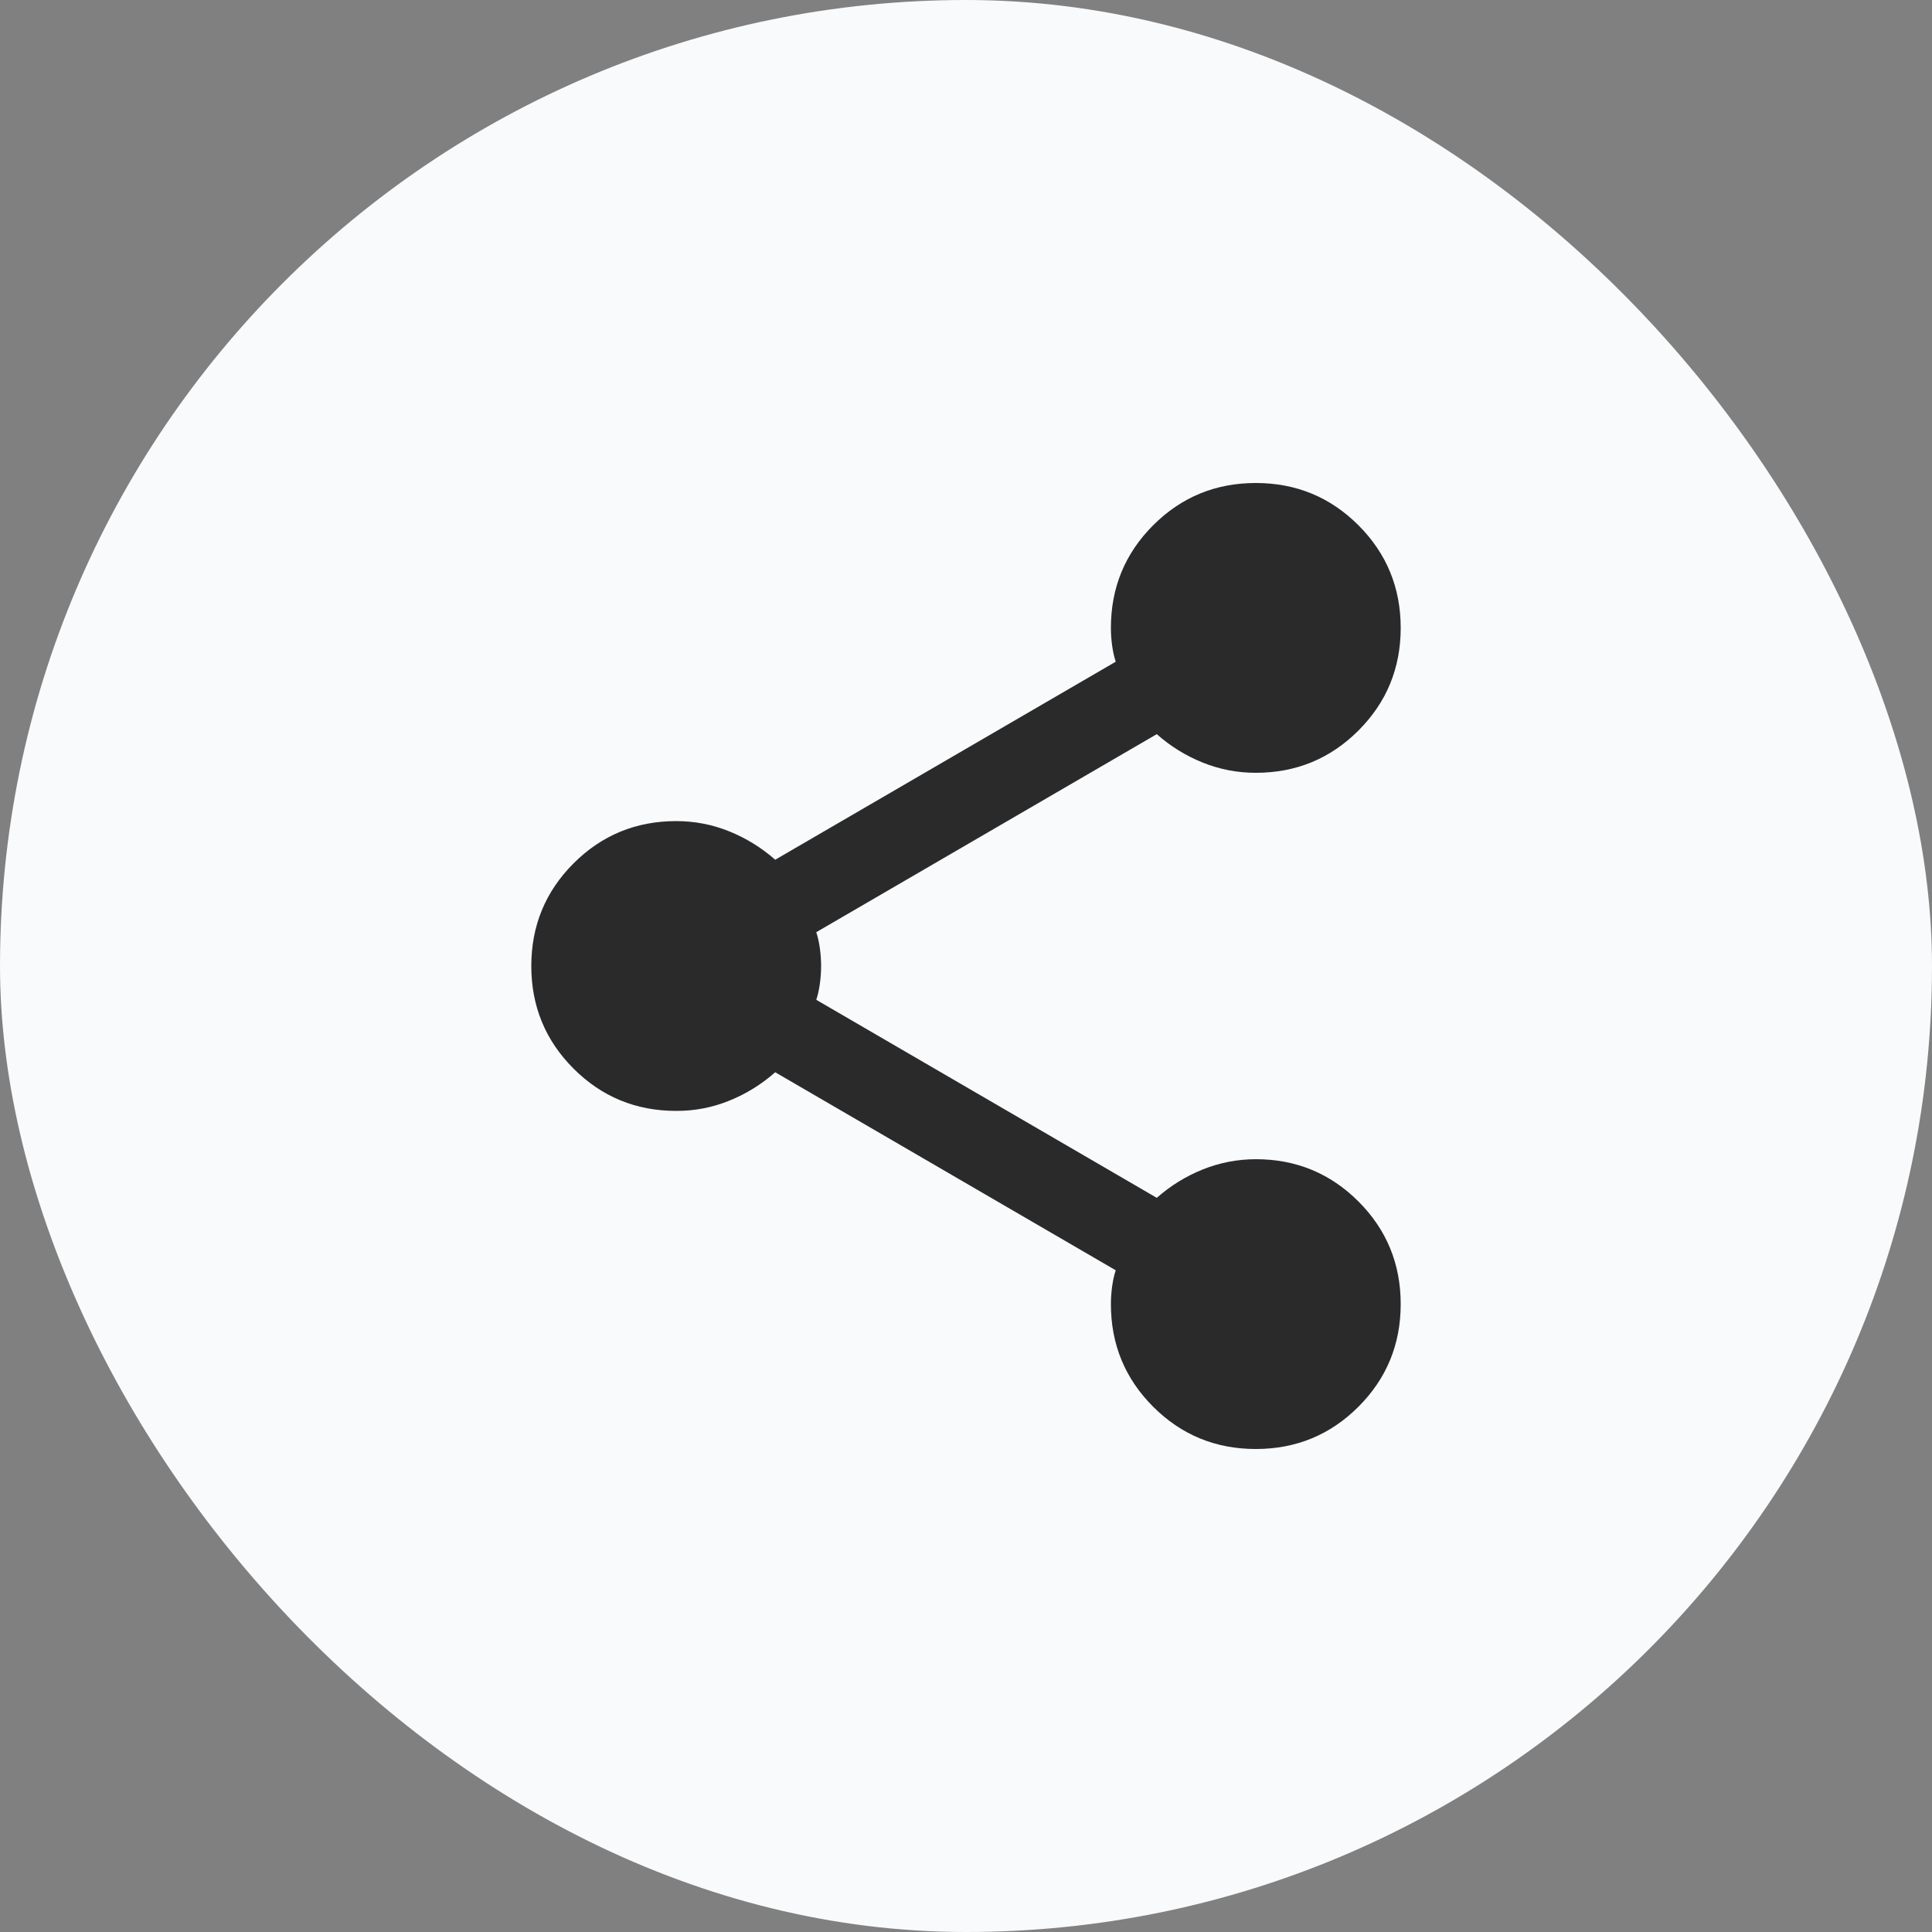 <svg width="40" height="40" viewBox="0 0 40 40" fill="none" xmlns="http://www.w3.org/2000/svg">
<rect x="0" y="0" width="40" height="40" fill="#808080" stroke="none"/>
<rect width="40" height="40" rx="20" fill="#F8FAFB"/>
<path d="M26 30C25.167 30 24.458 29.708 23.875 29.125C23.292 28.542 23 27.833 23 27C23 26.883 23.008 26.762 23.025 26.637C23.042 26.512 23.067 26.399 23.1 26.3L16.05 22.2C15.767 22.45 15.45 22.646 15.1 22.788C14.75 22.93 14.383 23.001 14 23C13.167 23 12.458 22.708 11.875 22.125C11.292 21.542 11 20.833 11 20C11 19.167 11.292 18.458 11.875 17.875C12.458 17.292 13.167 17 14 17C14.383 17 14.75 17.071 15.1 17.213C15.45 17.355 15.767 17.551 16.05 17.8L23.1 13.7C23.067 13.6 23.042 13.488 23.025 13.363C23.008 13.238 23 13.117 23 13C23 12.167 23.292 11.458 23.875 10.875C24.458 10.292 25.167 10 26 10C26.833 10 27.542 10.292 28.125 10.875C28.708 11.458 29 12.167 29 13C29 13.833 28.708 14.542 28.125 15.125C27.542 15.708 26.833 16 26 16C25.617 16 25.25 15.929 24.9 15.788C24.55 15.647 24.233 15.451 23.95 15.2L16.9 19.3C16.933 19.4 16.958 19.513 16.975 19.638C16.992 19.763 17 19.884 17 20C17 20.116 16.992 20.237 16.975 20.363C16.958 20.489 16.933 20.601 16.9 20.7L23.95 24.8C24.233 24.55 24.55 24.354 24.9 24.213C25.25 24.072 25.617 24.001 26 24C26.833 24 27.542 24.292 28.125 24.875C28.708 25.458 29 26.167 29 27C29 27.833 28.708 28.542 28.125 29.125C27.542 29.708 26.833 30 26 30Z" fill="#2B2A2B"/>
</svg>
